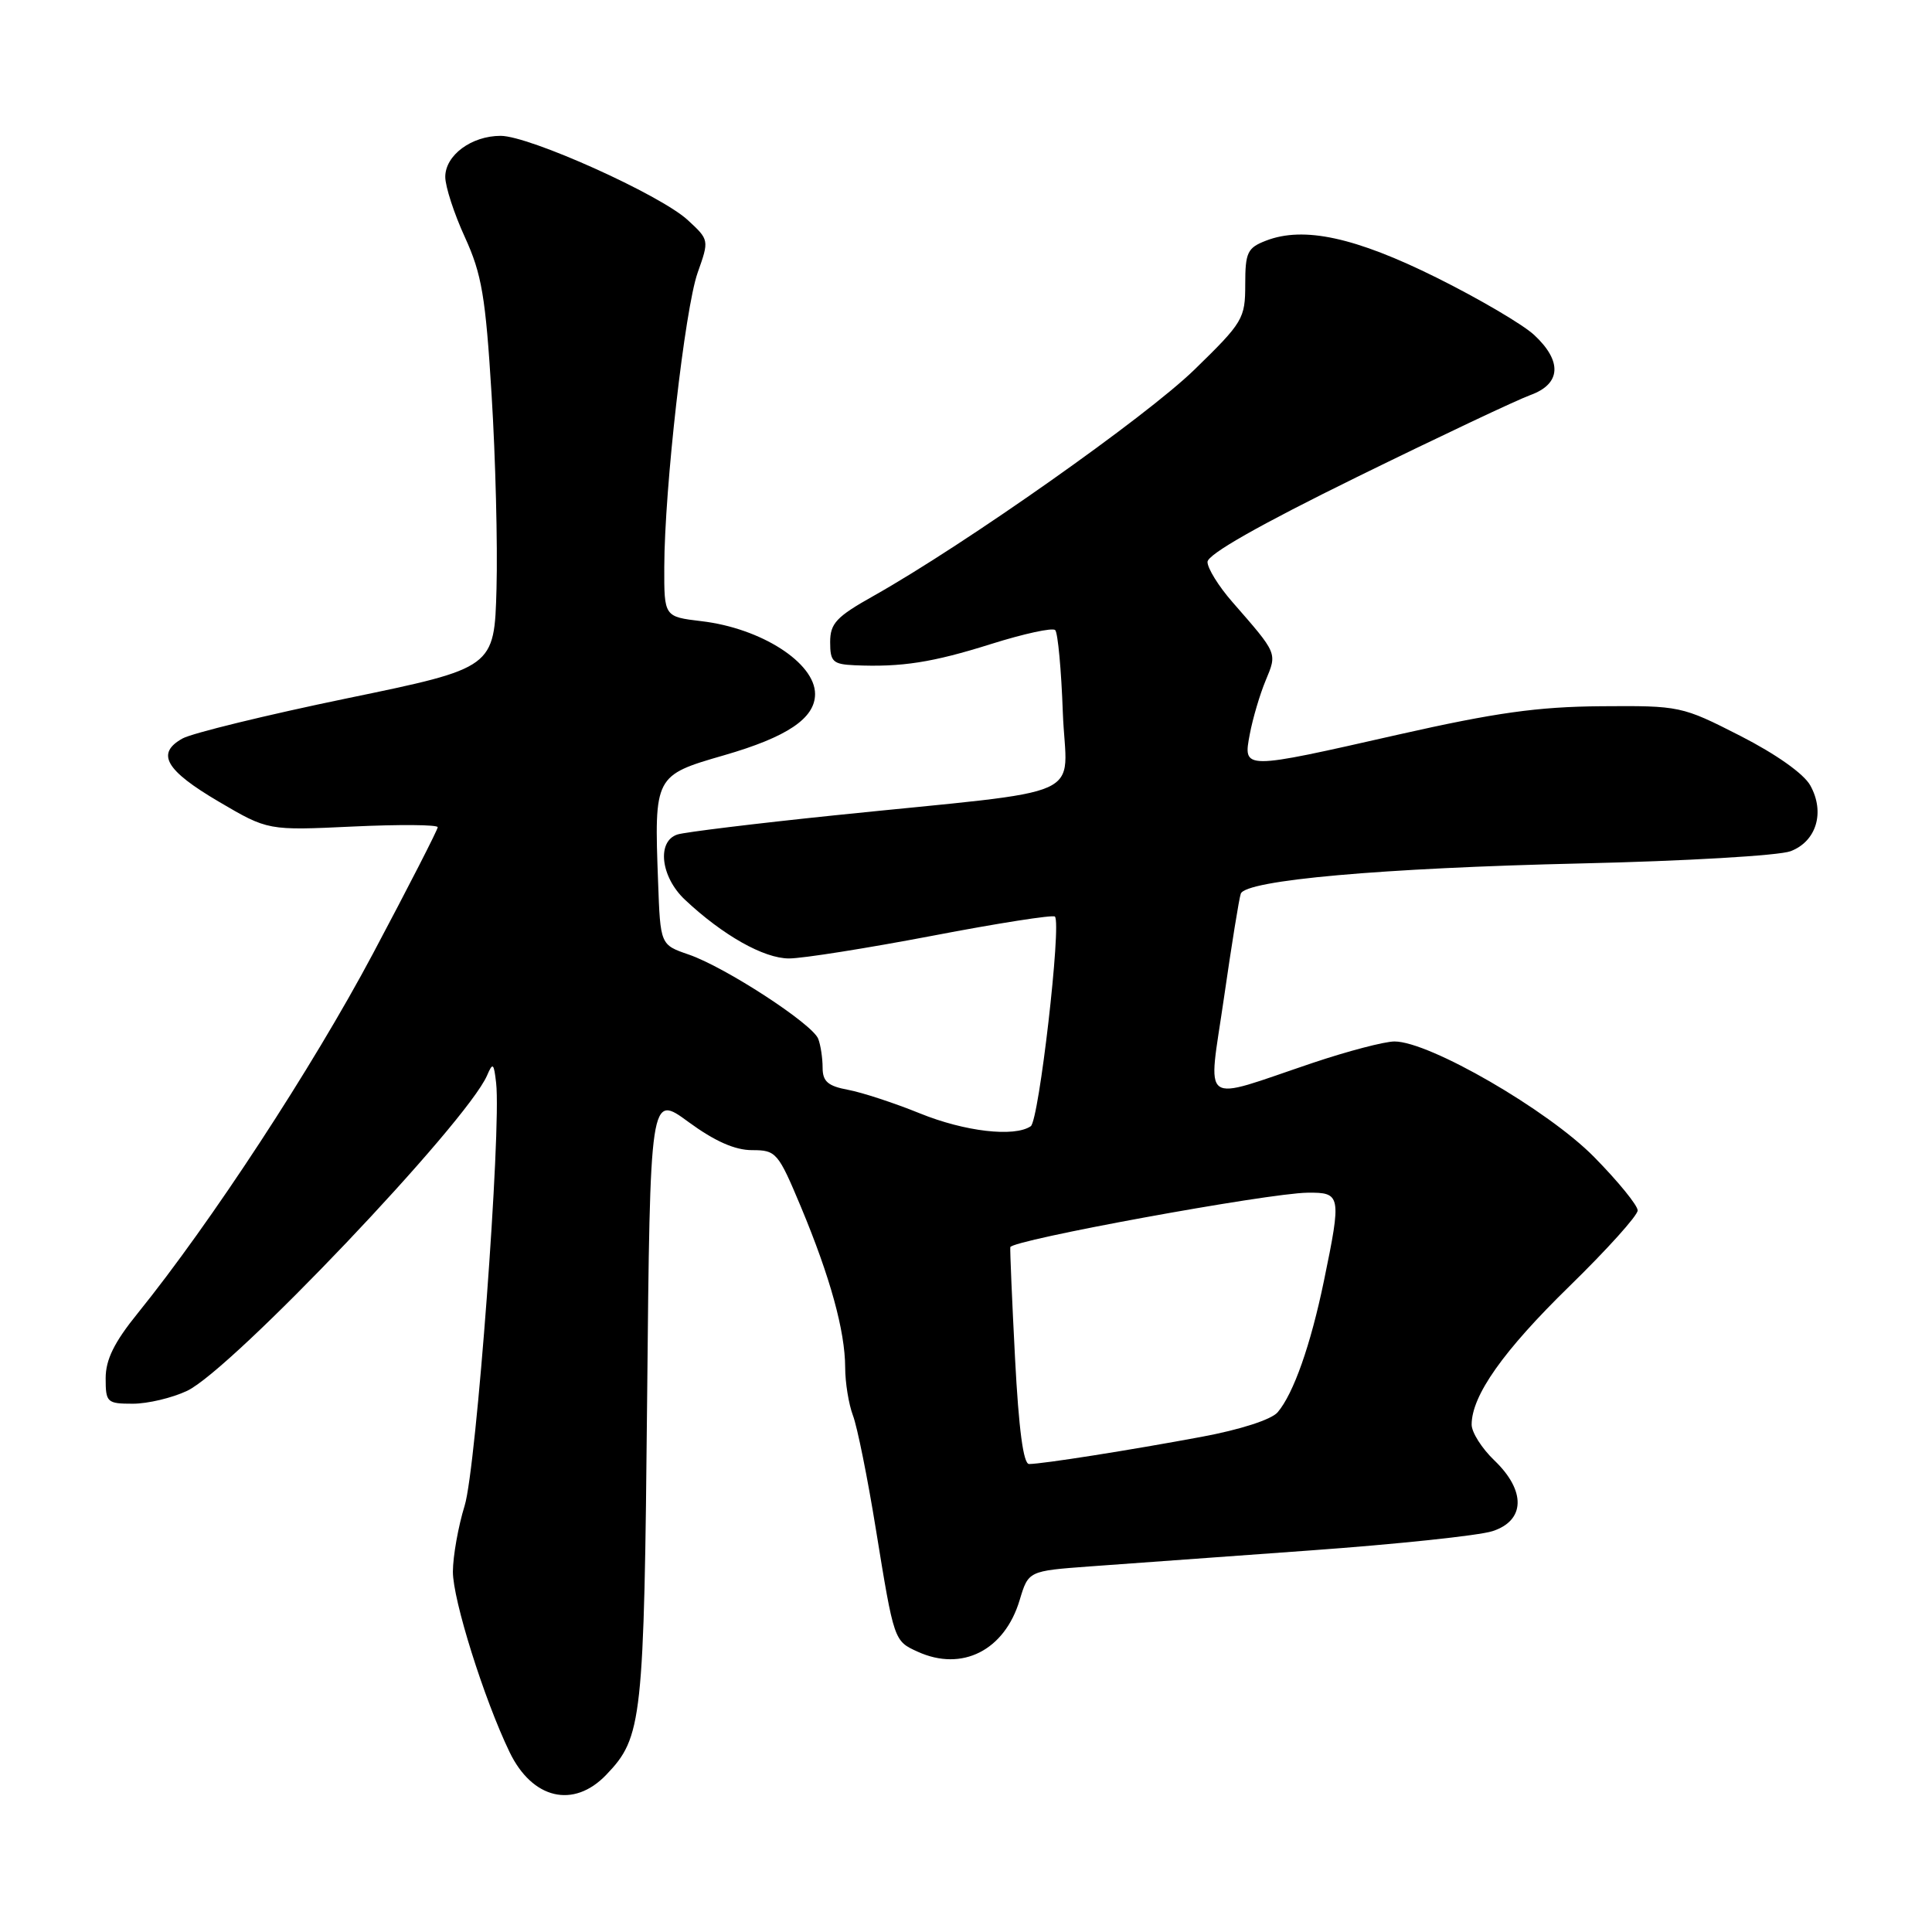 <?xml version="1.0" encoding="UTF-8" standalone="no"?>
<!DOCTYPE svg PUBLIC "-//W3C//DTD SVG 1.1//EN" "http://www.w3.org/Graphics/SVG/1.1/DTD/svg11.dtd" >
<svg xmlns="http://www.w3.org/2000/svg" xmlns:xlink="http://www.w3.org/1999/xlink" version="1.1" viewBox="0 0 256 256">
 <g >
 <path fill="currentColor"
d=" M 80.33 235.17 C 85.11 230.18 85.34 228.11 85.75 185.22 C 86.14 144.93 86.14 144.93 91.23 148.67 C 94.70 151.21 97.37 152.40 99.65 152.40 C 102.85 152.40 103.10 152.69 106.14 159.95 C 110.01 169.23 111.97 176.34 111.99 181.18 C 111.99 183.21 112.46 186.08 113.02 187.56 C 113.59 189.05 114.96 195.83 116.06 202.65 C 118.47 217.48 118.46 217.43 121.60 218.86 C 127.48 221.54 133.11 218.69 135.11 212.02 C 136.27 208.16 136.27 208.16 144.38 207.56 C 148.85 207.24 161.95 206.29 173.50 205.45 C 185.05 204.62 195.96 203.47 197.75 202.89 C 202.11 201.49 202.22 197.54 198.00 193.50 C 196.35 191.92 195.00 189.79 195.00 188.77 C 195.00 184.92 199.20 178.98 207.95 170.44 C 212.93 165.58 217.00 161.06 217.00 160.39 C 217.00 159.72 214.40 156.53 211.22 153.30 C 205.09 147.08 189.40 138.00 184.78 138.00 C 183.46 138.00 178.58 139.28 173.94 140.84 C 158.76 145.95 160.06 146.90 162.18 132.23 C 163.19 125.23 164.19 119.01 164.41 118.42 C 165.07 116.62 183.05 115.02 209.50 114.41 C 223.25 114.10 235.74 113.37 237.26 112.79 C 240.69 111.49 241.85 107.62 239.87 104.07 C 239.01 102.52 235.31 99.91 230.59 97.50 C 222.84 93.55 222.60 93.50 212.12 93.58 C 203.72 93.65 198.12 94.44 185.32 97.33 C 164.54 102.04 164.71 102.04 165.61 97.25 C 166.00 95.19 166.94 92.00 167.71 90.16 C 169.24 86.48 169.32 86.67 163.28 79.75 C 161.47 77.68 160.00 75.30 160.00 74.46 C 160.00 73.46 166.89 69.55 179.80 63.21 C 190.68 57.87 201.03 52.98 202.80 52.34 C 206.85 50.87 207.03 47.86 203.28 44.38 C 201.78 42.99 195.97 39.58 190.36 36.79 C 179.59 31.44 172.75 29.95 167.75 31.89 C 165.29 32.84 165.00 33.44 165.00 37.69 C 165.00 42.22 164.71 42.71 158.25 49.00 C 151.80 55.27 127.93 72.10 115.75 78.96 C 110.81 81.73 110.00 82.60 110.00 85.10 C 110.00 87.68 110.36 88.02 113.25 88.15 C 119.45 88.42 123.54 87.79 131.34 85.33 C 135.66 83.97 139.47 83.14 139.82 83.49 C 140.17 83.84 140.63 88.75 140.83 94.41 C 141.27 106.23 145.19 104.46 110.53 108.04 C 100.10 109.12 90.77 110.26 89.78 110.57 C 87.00 111.45 87.53 116.18 90.75 119.21 C 95.77 123.93 101.21 127.00 104.55 127.00 C 106.35 127.00 114.91 125.64 123.57 123.99 C 132.22 122.33 139.52 121.19 139.78 121.45 C 140.68 122.34 137.67 148.50 136.58 149.23 C 134.41 150.71 127.82 149.94 121.87 147.52 C 118.52 146.16 114.25 144.76 112.39 144.41 C 109.70 143.91 109.00 143.30 109.00 141.47 C 109.00 140.20 108.74 138.48 108.42 137.65 C 107.66 135.67 96.07 128.13 91.25 126.48 C 87.50 125.19 87.50 125.19 87.20 116.85 C 86.68 102.81 86.72 102.74 95.93 100.08 C 104.31 97.66 108.00 95.18 108.00 91.96 C 108.00 87.83 100.86 83.24 92.95 82.31 C 88.00 81.72 88.00 81.72 88.02 75.11 C 88.05 64.68 90.75 40.93 92.44 36.14 C 93.98 31.79 93.98 31.79 91.11 29.14 C 87.44 25.78 70.15 18.00 66.34 18.00 C 62.47 18.00 59.00 20.57 59.00 23.44 C 59.00 24.71 60.17 28.32 61.61 31.45 C 63.84 36.33 64.34 39.30 65.14 52.32 C 65.66 60.67 65.95 72.22 65.79 78.00 C 65.50 88.50 65.50 88.50 46.00 92.53 C 35.27 94.75 25.46 97.15 24.19 97.85 C 20.63 99.83 21.91 102.06 29.00 106.23 C 35.50 110.05 35.50 110.05 46.75 109.52 C 52.94 109.23 58.00 109.27 58.00 109.61 C 58.00 109.94 54.14 117.48 49.42 126.36 C 41.37 141.50 27.93 162.03 18.25 174.01 C 15.13 177.86 14.00 180.16 14.00 182.63 C 14.00 185.83 14.18 186.00 17.60 186.00 C 19.58 186.00 22.82 185.23 24.80 184.29 C 30.72 181.48 61.83 148.76 64.54 142.50 C 65.30 140.73 65.44 140.85 65.74 143.50 C 66.45 149.74 63.11 194.54 61.57 199.50 C 60.72 202.25 60.02 206.19 60.01 208.25 C 60.00 211.98 64.14 225.15 67.52 232.16 C 70.53 238.40 76.00 239.69 80.33 235.17 Z  M 134.50 180.01 C 134.10 172.31 133.82 165.67 133.87 165.26 C 133.99 164.33 168.01 158.10 173.25 158.04 C 177.70 157.99 177.77 158.37 175.43 169.71 C 173.67 178.22 171.40 184.67 169.29 187.14 C 168.47 188.10 164.33 189.44 159.20 190.39 C 149.70 192.16 138.16 193.98 136.36 193.99 C 135.60 194.00 134.99 189.38 134.50 180.01 Z "/>
</g>
</svg>